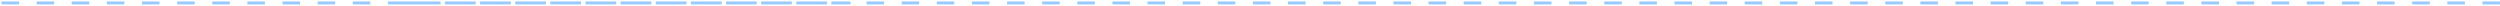 <svg width="854" height="2" viewBox="0 0 854 2" fill="none" xmlns="http://www.w3.org/2000/svg">
<path d="M0.5 1C111.409 1 173.591 1 284.5 1C328.982 1 92.932 1 142.5 1M854 1C813.95 1 763.865 1 712.5 1C663.647 1 613.636 1 570 1C558.86 1 499.075 1 427.5 1C309.516 1 159.495 1 142.5 1M142.5 1C162.978 1 123.017 1 142.5 1Z" stroke="#99CAFE" stroke-dasharray="6 6"/>
</svg>

